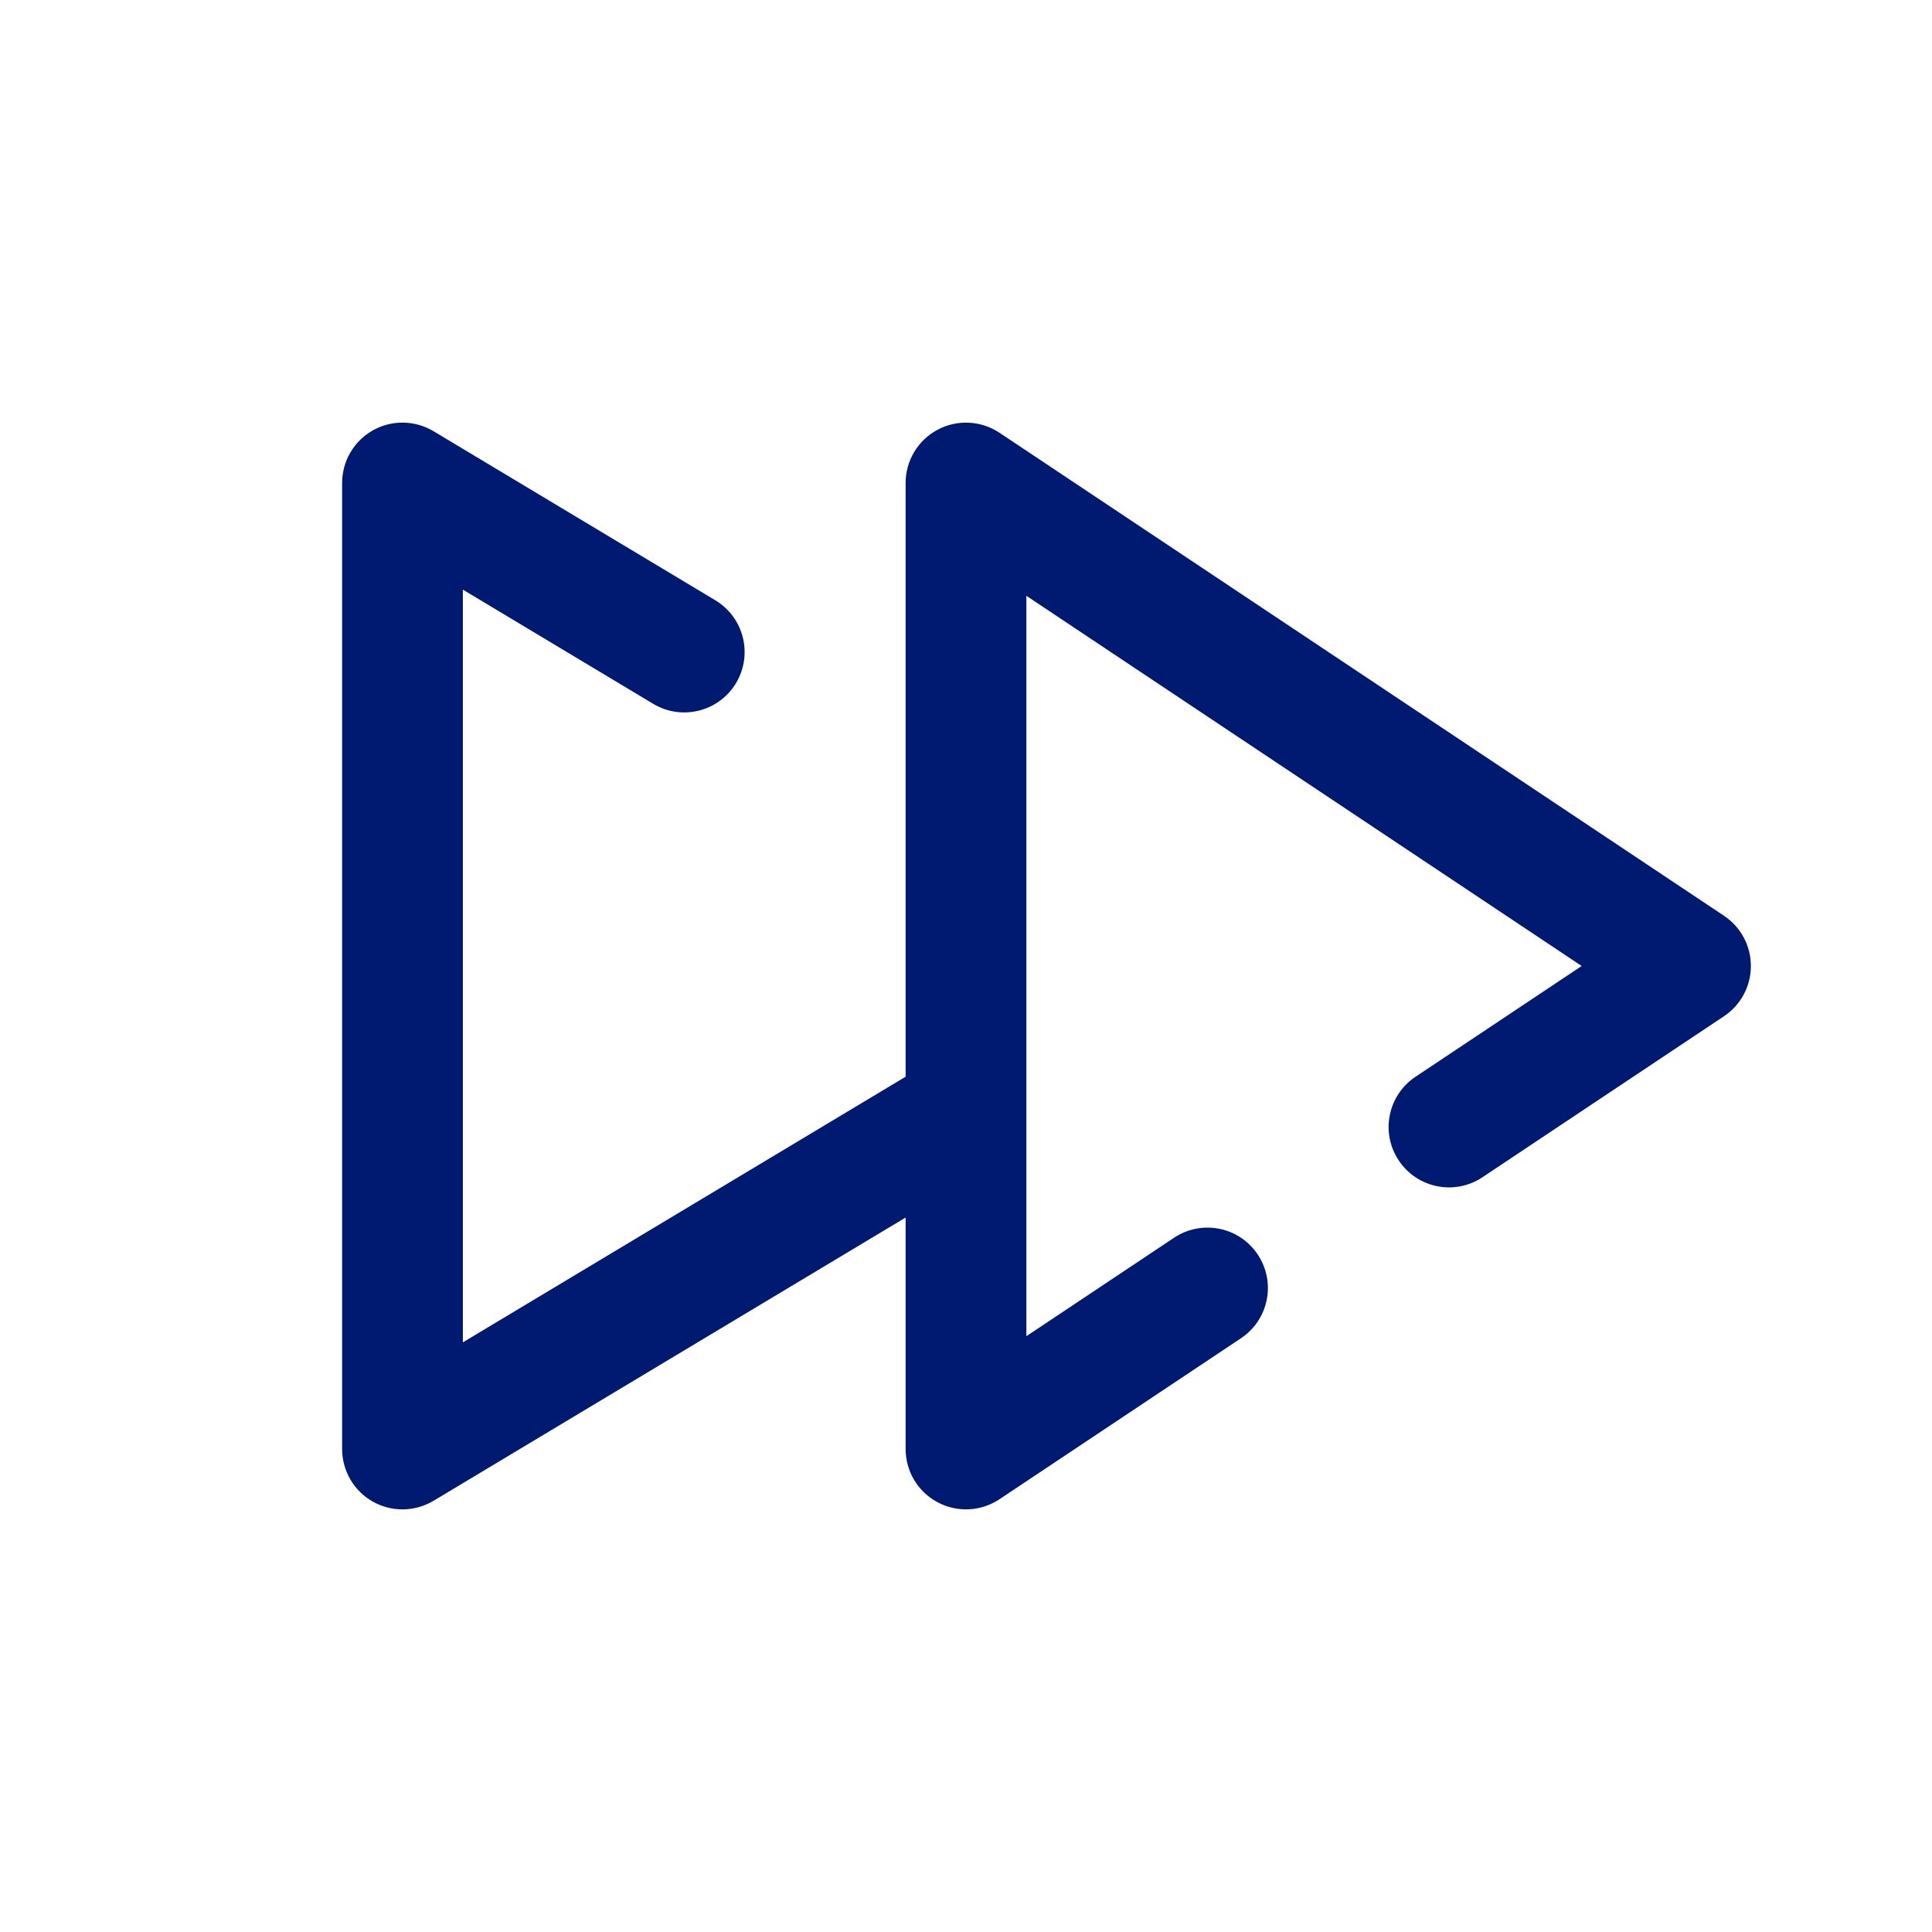 <svg width="24" height="24" viewBox="0 0 24 24" fill="none" xmlns="http://www.w3.org/2000/svg">
<path d="M12 6L12.416 5.376C12.186 5.223 11.89 5.208 11.646 5.339C11.402 5.469 11.25 5.723 11.25 6L12 6ZM12 18H11.25C11.25 18.277 11.402 18.531 11.646 18.661C11.89 18.792 12.186 18.777 12.416 18.624L12 18ZM21 12L21.416 12.624C21.625 12.485 21.75 12.251 21.75 12C21.75 11.749 21.625 11.515 21.416 11.376L21 12ZM15.416 16.624C15.761 16.394 15.854 15.929 15.624 15.584C15.394 15.239 14.929 15.146 14.584 15.376L15.416 16.624ZM17.584 13.376C17.239 13.606 17.146 14.071 17.376 14.416C17.606 14.761 18.071 14.854 18.416 14.624L17.584 13.376ZM5 6L5.386 5.357C5.154 5.218 4.866 5.214 4.63 5.347C4.395 5.48 4.25 5.73 4.25 6L5 6ZM5 18H4.25C4.25 18.27 4.395 18.52 4.63 18.653C4.866 18.786 5.154 18.782 5.386 18.643L5 18ZM12.386 14.443C12.741 14.23 12.856 13.769 12.643 13.414C12.43 13.059 11.969 12.944 11.614 13.157L12.386 14.443ZM8.114 8.743C8.469 8.956 8.93 8.841 9.143 8.486C9.356 8.131 9.241 7.67 8.886 7.457L8.114 8.743ZM11.25 6L11.25 18H12.75L12.75 6L11.25 6ZM21.416 11.376L12.416 5.376L11.584 6.624L20.584 12.624L21.416 11.376ZM12.416 18.624L15.416 16.624L14.584 15.376L11.584 17.376L12.416 18.624ZM18.416 14.624L21.416 12.624L20.584 11.376L17.584 13.376L18.416 14.624ZM4.25 6L4.25 18H5.75L5.75 6L4.25 6ZM5.386 18.643L12.386 14.443L11.614 13.157L4.614 17.357L5.386 18.643ZM8.886 7.457L5.386 5.357L4.614 6.643L8.114 8.743L8.886 7.457Z" fill="#001A72"/>
</svg>

